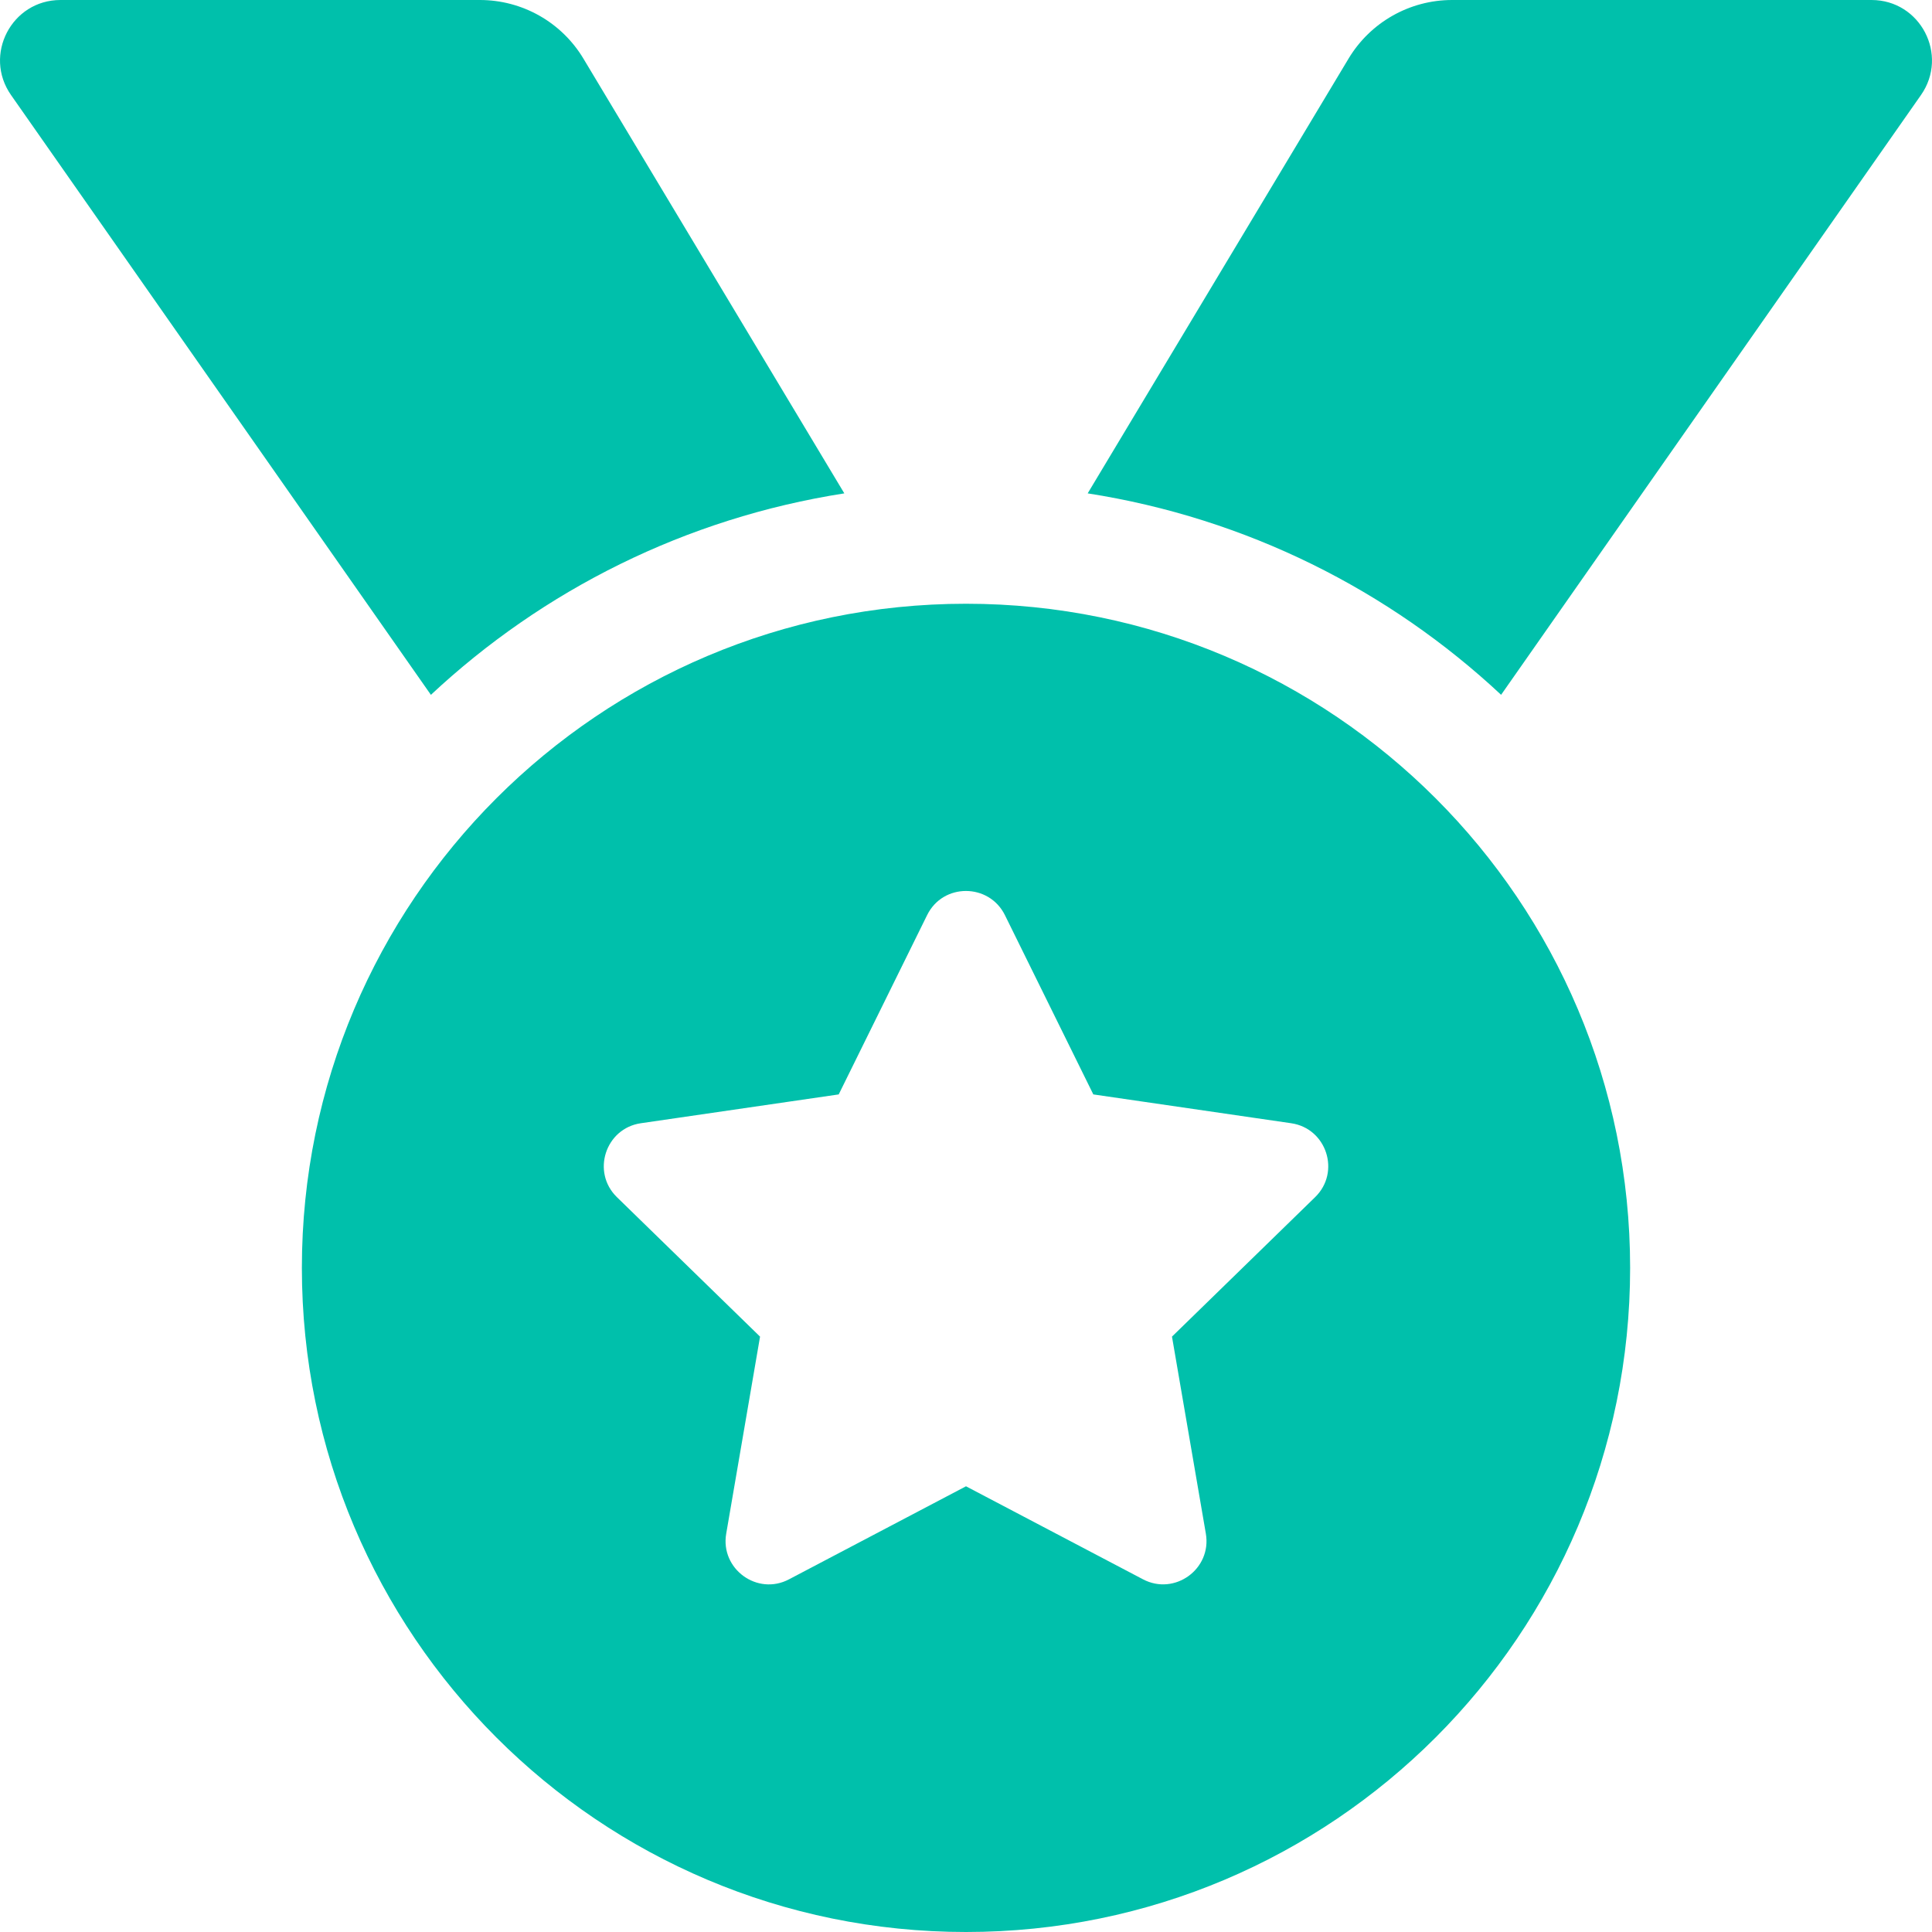 <svg width="60" height="60" viewBox="0 0 60 60" fill="none" xmlns="http://www.w3.org/2000/svg">
<path d="M26.221 15.322L18.119 1.821C17.786 1.266 17.315 0.806 16.752 0.487C16.188 0.168 15.552 7.95149e-06 14.904 0H1.878C0.361 0 -0.527 1.707 0.342 2.951L13.382 21.579C16.864 18.325 21.294 16.091 26.221 15.322ZM58.122 0H45.096C43.779 0 42.558 0.691 41.88 1.821L33.779 15.322C38.706 16.091 43.136 18.325 46.618 21.578L59.658 2.951C60.527 1.707 59.639 0 58.122 0ZM30 18.75C18.609 18.75 9.375 27.985 9.375 39.375C9.375 50.766 18.609 60 30 60C41.391 60 50.625 50.766 50.625 39.375C50.625 27.985 41.391 18.75 30 18.75ZM40.842 37.179L36.397 41.51L37.449 47.63C37.636 48.727 36.48 49.565 35.497 49.047L30 46.158L24.504 49.047C23.52 49.568 22.365 48.725 22.553 47.63L23.604 41.51L19.159 37.179C18.36 36.401 18.802 35.043 19.903 34.883L26.047 33.988L28.793 28.419C29.04 27.918 29.518 27.67 29.998 27.67C30.479 27.67 30.961 27.921 31.208 28.419L33.954 33.988L40.098 34.883C41.2 35.043 41.641 36.401 40.842 37.179Z" fill="#00C0AB"/>
</svg>
